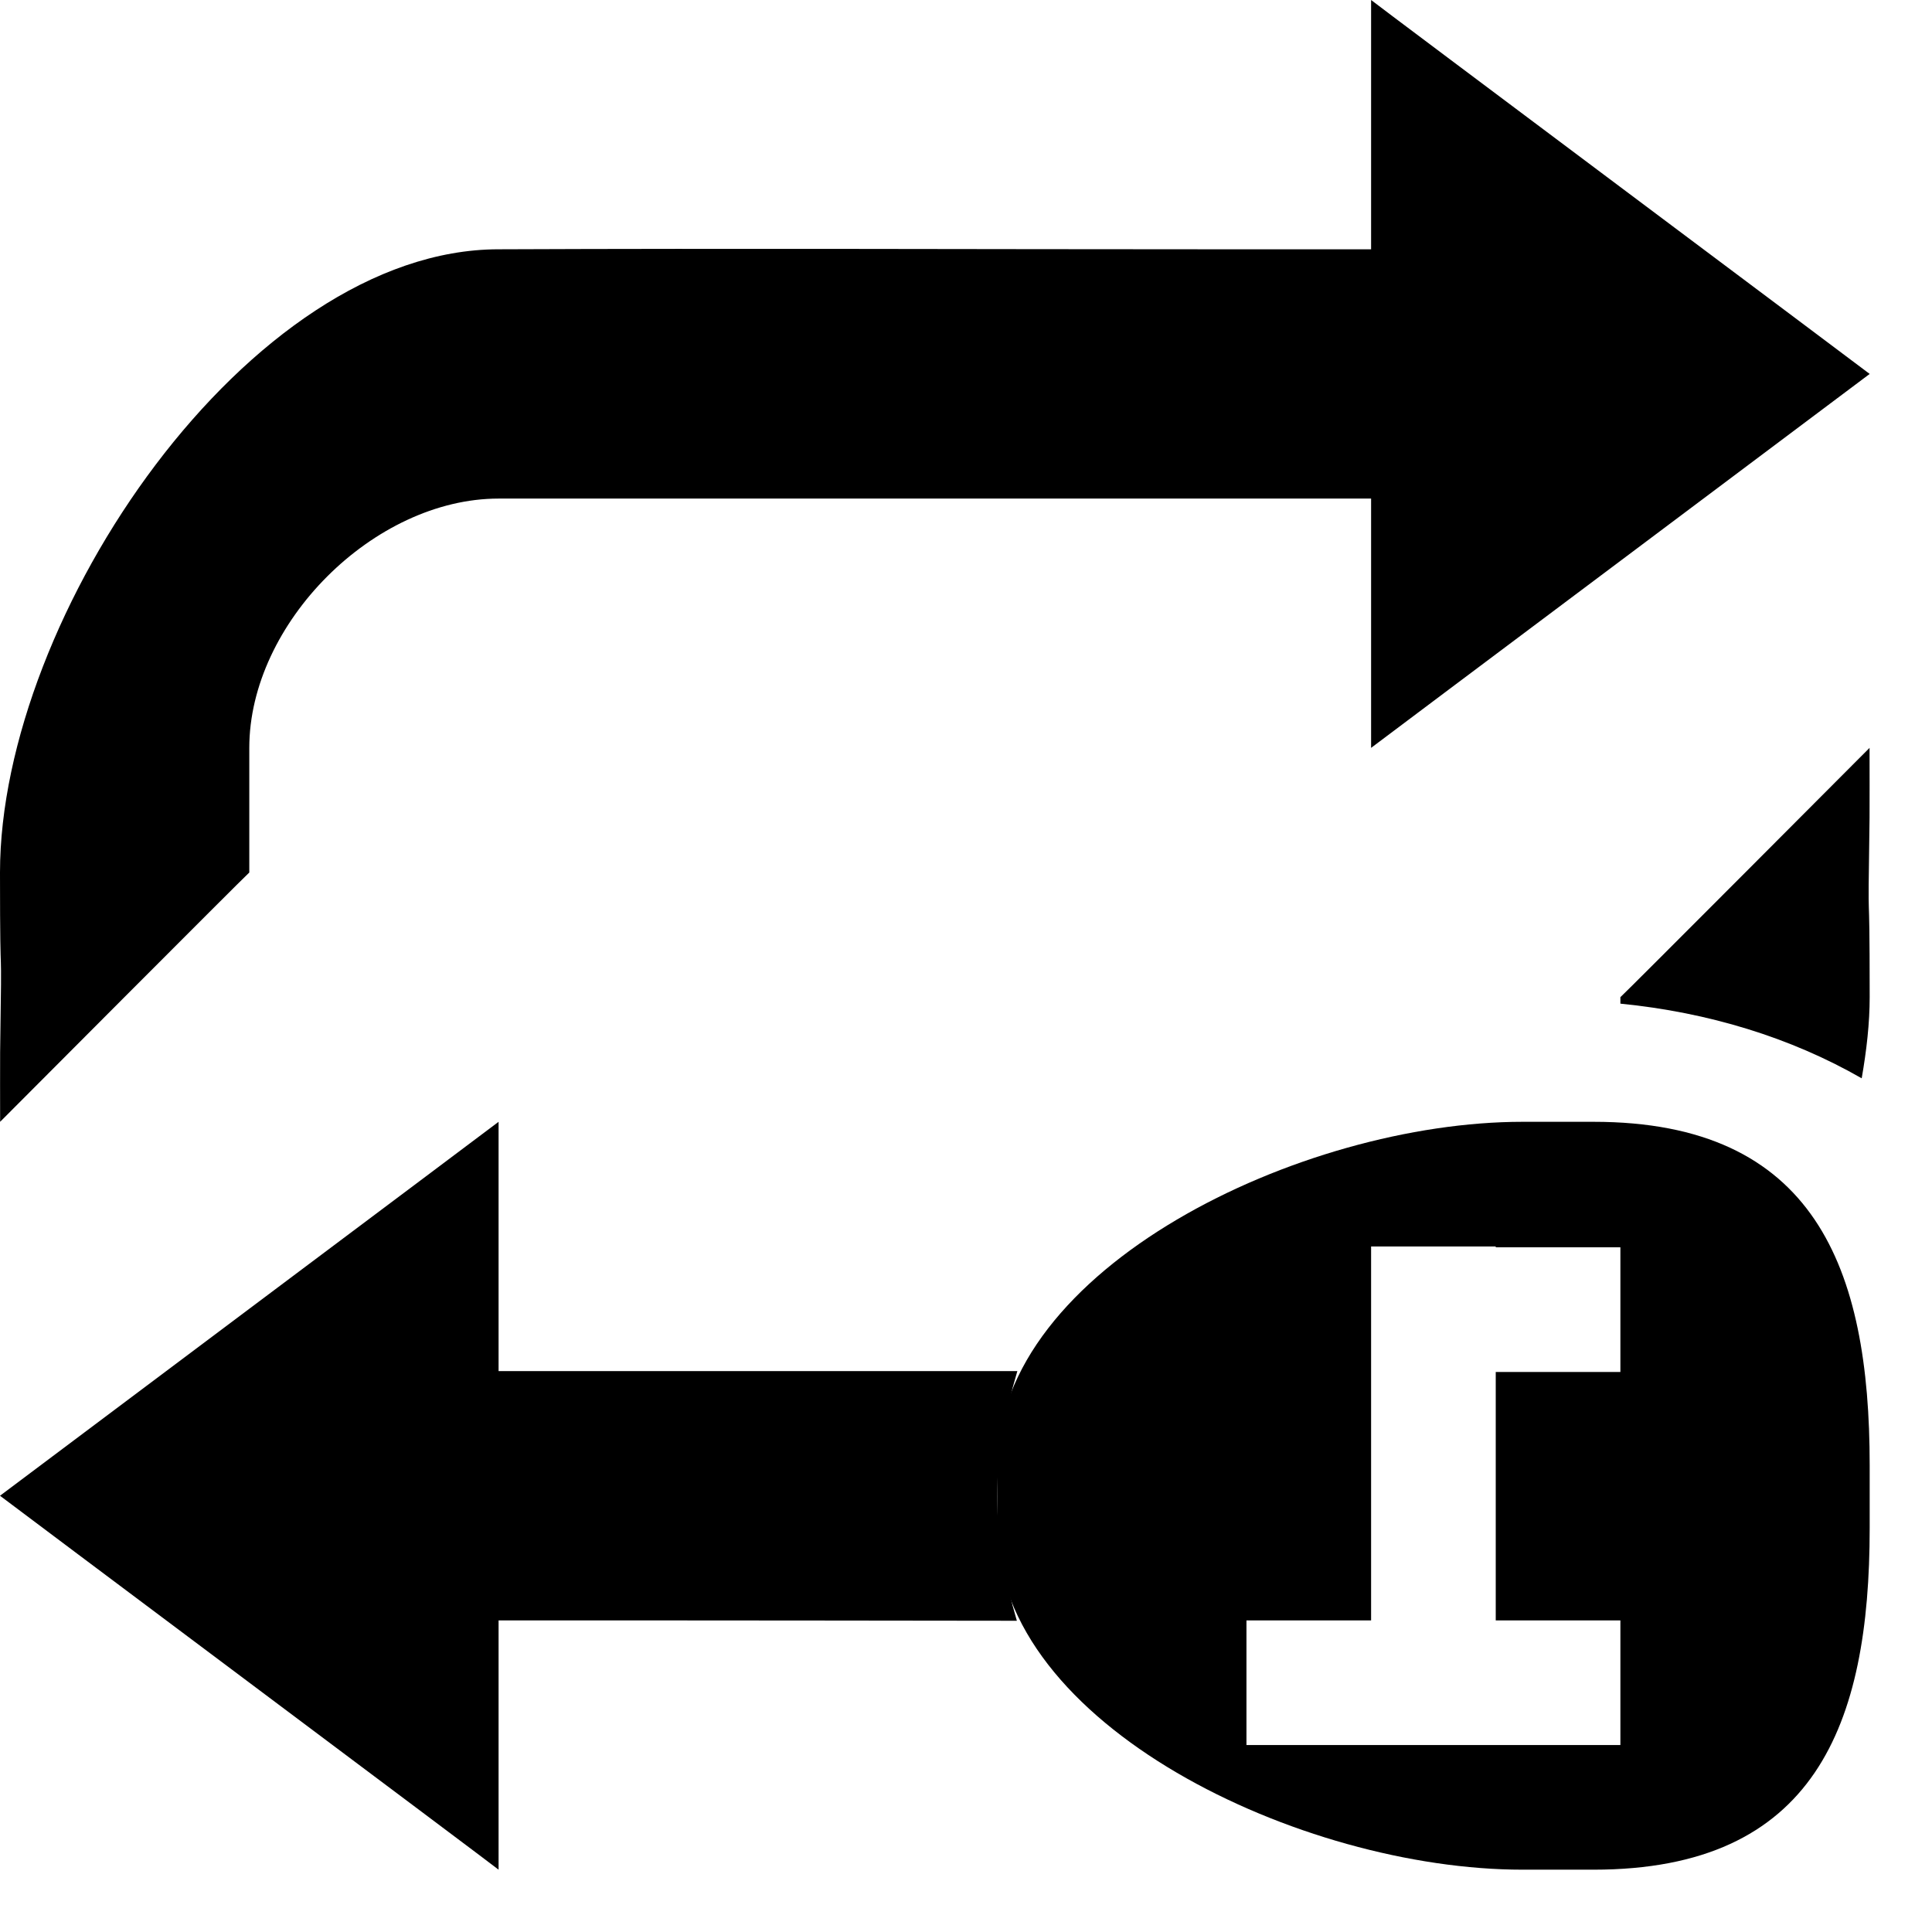 <?xml version="1.0" encoding="iso-8859-1"?>
<!-- Generator: Adobe Illustrator 16.0.0, SVG Export Plug-In . SVG Version: 6.00 Build 0)  -->
<!DOCTYPE svg PUBLIC "-//W3C//DTD SVG 1.1//EN" "http://www.w3.org/Graphics/SVG/1.1/DTD/svg11.dtd">
<svg version="1.1" id="Layer_1" xmlns="http://www.w3.org/2000/svg" xmlns:xlink="http://www.w3.org/1999/xlink" x="0px" y="0px"
	 width="15.5px" height="15.5px" viewBox="0 0 15.5 15.5" style="enable-background:new 0 0 15.5 15.5;" xml:space="preserve">
<g>
	<path d="M11,6c0.007-0.007,3.99-2.991,4-3c-0.013-0.012-3.975-2.977-4-3c0,0.736,0,1.346,0,2C9.331,2,8.356,2,9.727,2
		C7.84,2,5.887,1.992,4,2C2,2,0,4.938,0,7c0,1.125,0.018,0.32,0.001,1.441C0,8.555,0.001,8.824,0.001,9C0.03,8.971,1.963,7.031,2,7
		c0,0,0-0.309,0-1c0-1,1-2,2-2c1.84,0,3.581,0,5.42,0C9.547,4,10.846,4,11,4C11,4.672,11,5.291,11,6z"/>
	<g>
		<path d="M14.936,8.651C14.975,8.428,15,8.209,15,8c0-1.125-0.018-0.32-0.001-1.441c0.001-0.113,0-0.383,0-0.559
			C14.97,6.029,13.037,7.969,13,8c0,0,0,0.021,0,0.052C13.707,8.122,14.366,8.324,14.936,8.651z"/>
		<path d="M8,12.007c0-0.35,0.066-0.684,0.162-1.007c-0.967,0-1.934,0-2.855,0C5.18,11,4.154,11,4,11c0-0.672,0-1.291,0-2
			c-0.007,0.007-3.99,2.991-4,3c0.013,0.012,3.975,2.977,4,3c0-0.736,0-1.346,0-2c0.395,0,0.729,0,1,0
			c0.992,0,2.076,0.002,3.158,0.003C8.064,12.683,8,12.353,8,12.007z"/>
	</g>
	<path d="M12.785,9h-0.57C10.439,9,8,10.175,8,11.753v0.508C8,13.839,10.439,15,12.215,15h0.57C14.561,15,15,13.839,15,12.261
		v-0.508C15,10.175,14.561,9,12.785,9z M13,11.007h-1V13h1v1h-1h-1h-1v-1h1v-1.993v-1V10h1v0.007h1V11.007z"/>
</g>
</svg>
